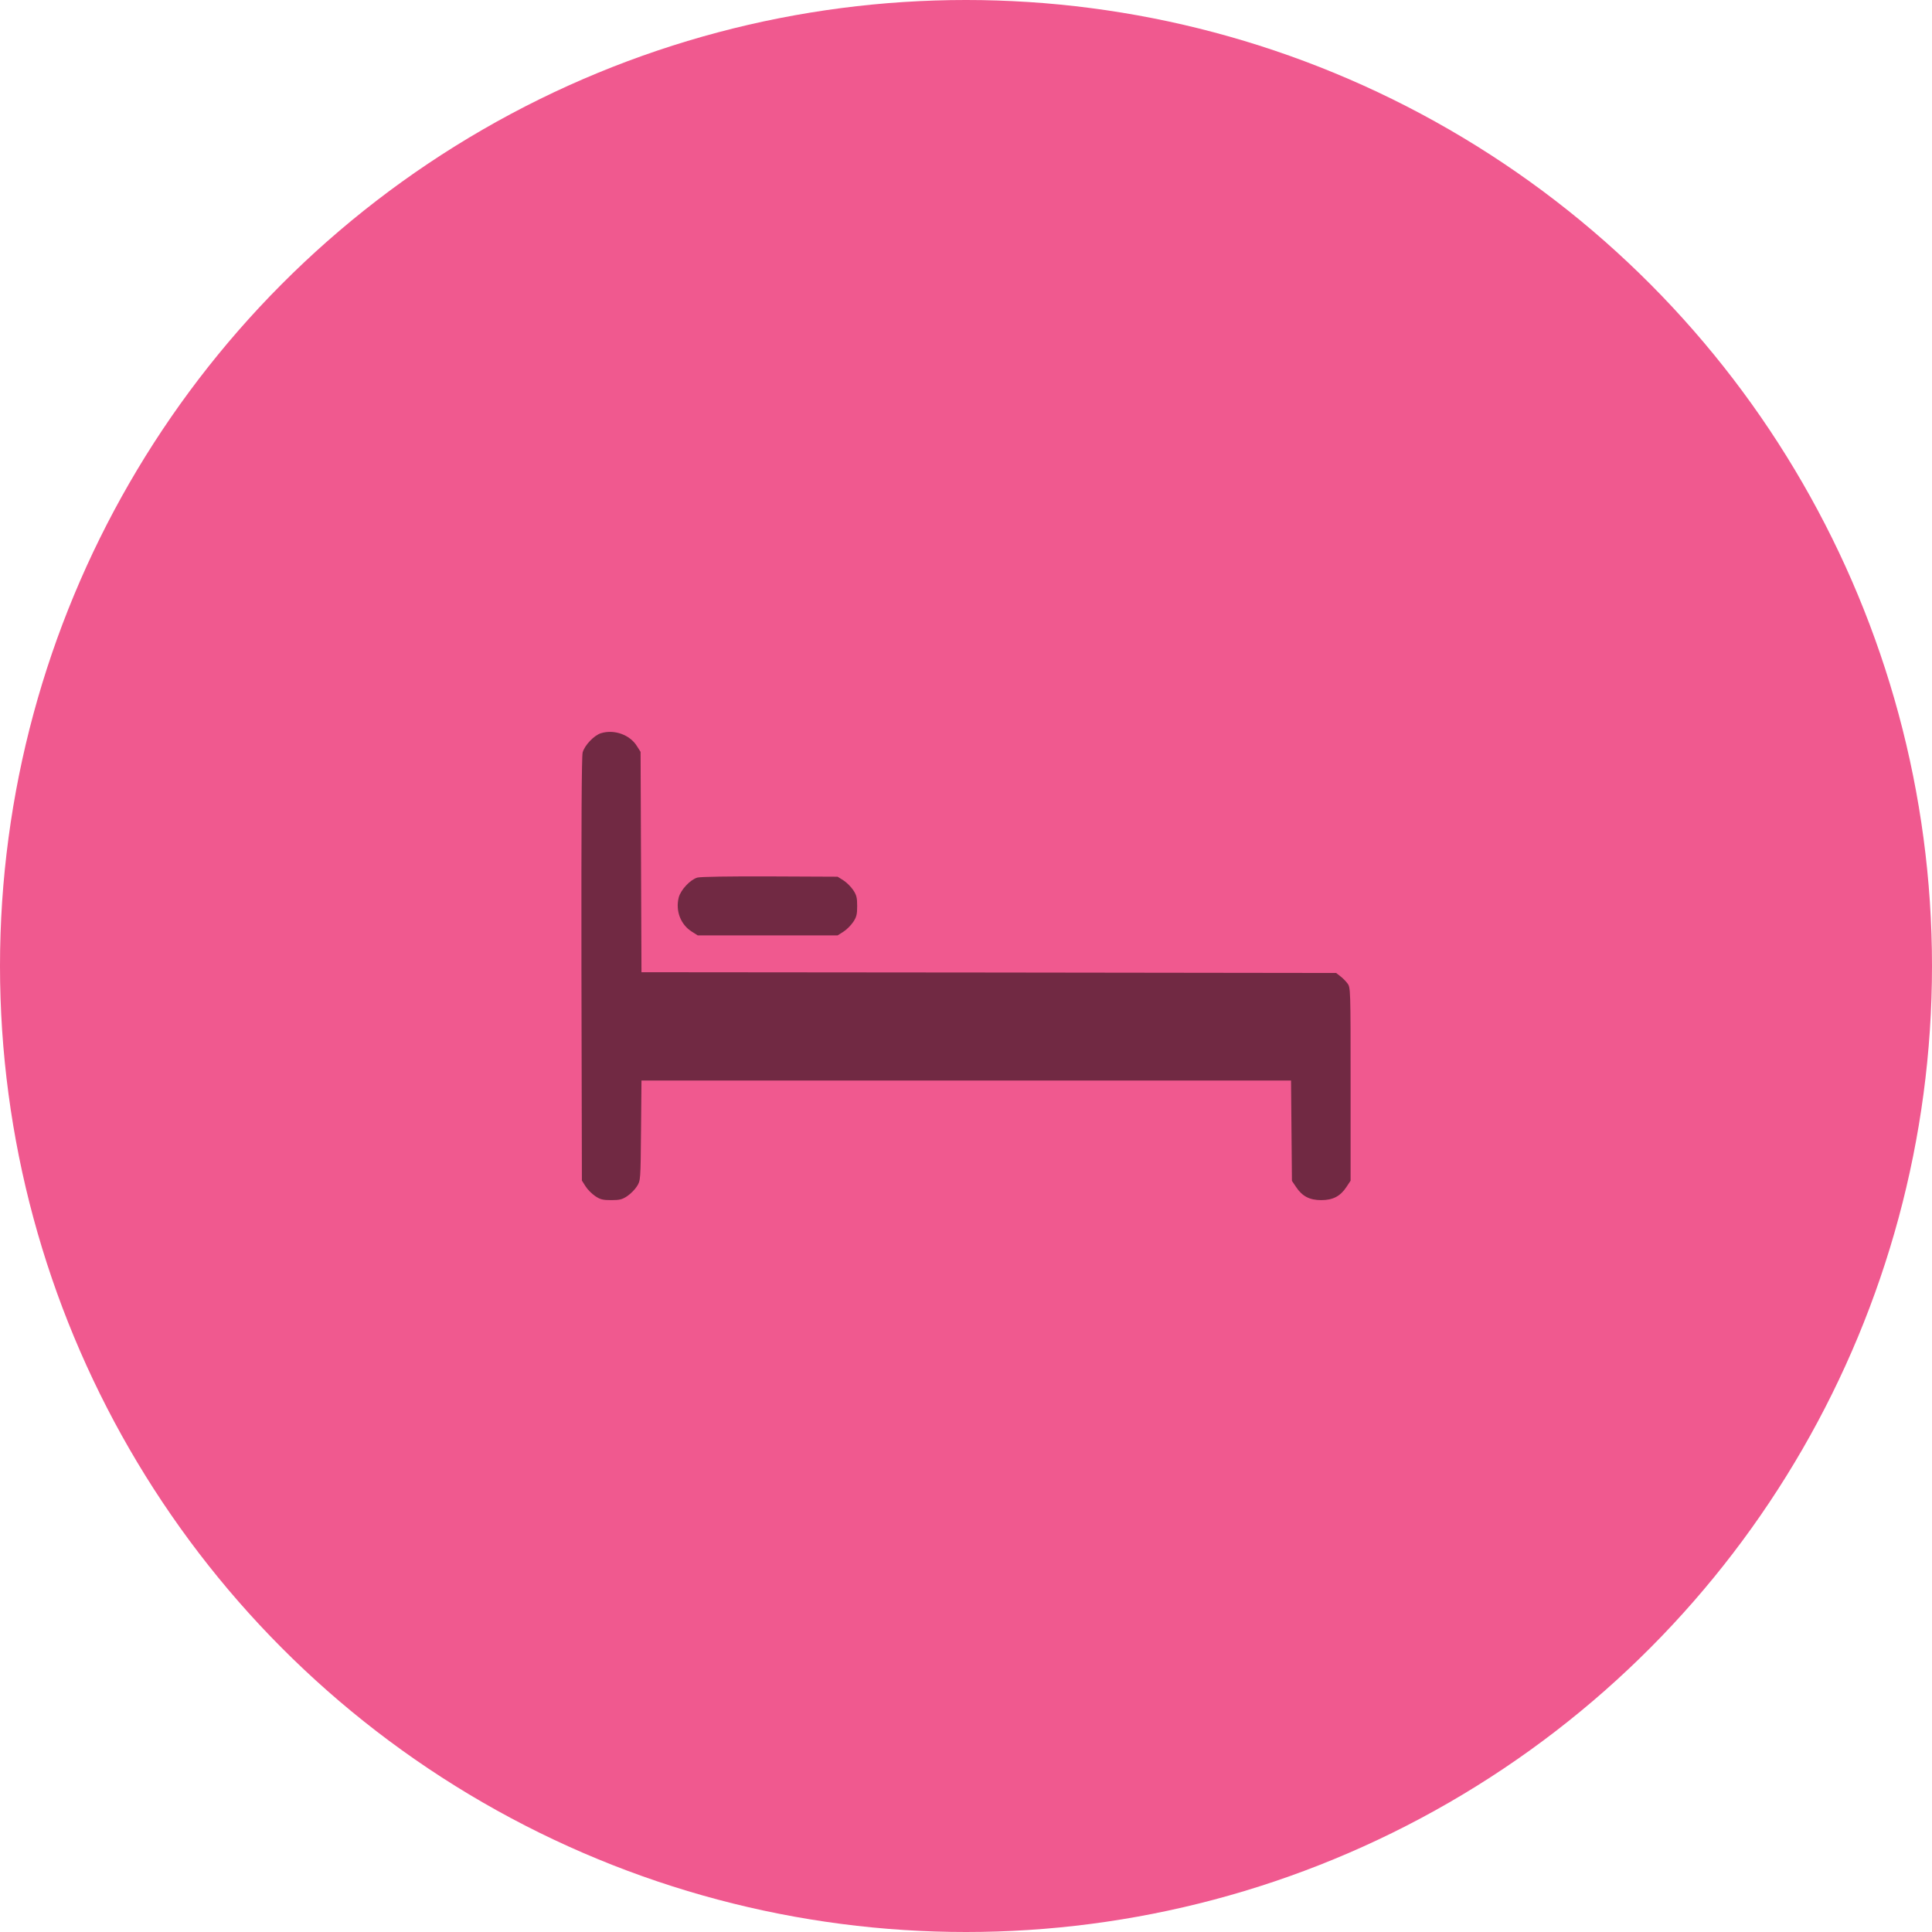 <svg width="64" height="64" viewBox="0 0 64 64" fill="none" xmlns="http://www.w3.org/2000/svg">
<circle cx="32" cy="32" r="32" fill="#F0598F"/>
<path d="M19.909 24.288C19.68 24.358 19.366 24.687 19.301 24.926C19.266 25.06 19.256 27.278 19.261 32.117L19.276 39.108L19.396 39.297C19.46 39.402 19.605 39.546 19.715 39.621C19.884 39.736 19.974 39.756 20.248 39.756C20.522 39.756 20.612 39.736 20.781 39.621C20.891 39.546 21.035 39.402 21.1 39.297C21.22 39.108 21.22 39.098 21.235 37.448L21.25 35.794H32.008H42.767L42.782 37.453L42.797 39.118L42.931 39.317C43.135 39.626 43.379 39.756 43.768 39.756C44.157 39.756 44.401 39.626 44.605 39.317L44.74 39.113V35.914C44.74 32.759 44.74 32.709 44.635 32.575C44.58 32.5 44.471 32.391 44.396 32.336L44.262 32.231L32.755 32.216L21.25 32.206L21.235 28.553L21.22 24.906L21.1 24.717C20.866 24.338 20.348 24.154 19.909 24.288Z" fill="#712943"/>
<path d="M23.098 29.072C22.864 29.142 22.555 29.471 22.485 29.725C22.37 30.168 22.545 30.632 22.924 30.866L23.113 30.986H25.43H27.747L27.936 30.866C28.041 30.801 28.186 30.657 28.26 30.547C28.375 30.378 28.395 30.288 28.395 30.014C28.395 29.74 28.375 29.65 28.26 29.48C28.186 29.371 28.041 29.226 27.936 29.161L27.747 29.042L25.505 29.032C24.174 29.027 23.198 29.042 23.098 29.072Z" fill="#712943"/>
</svg>
